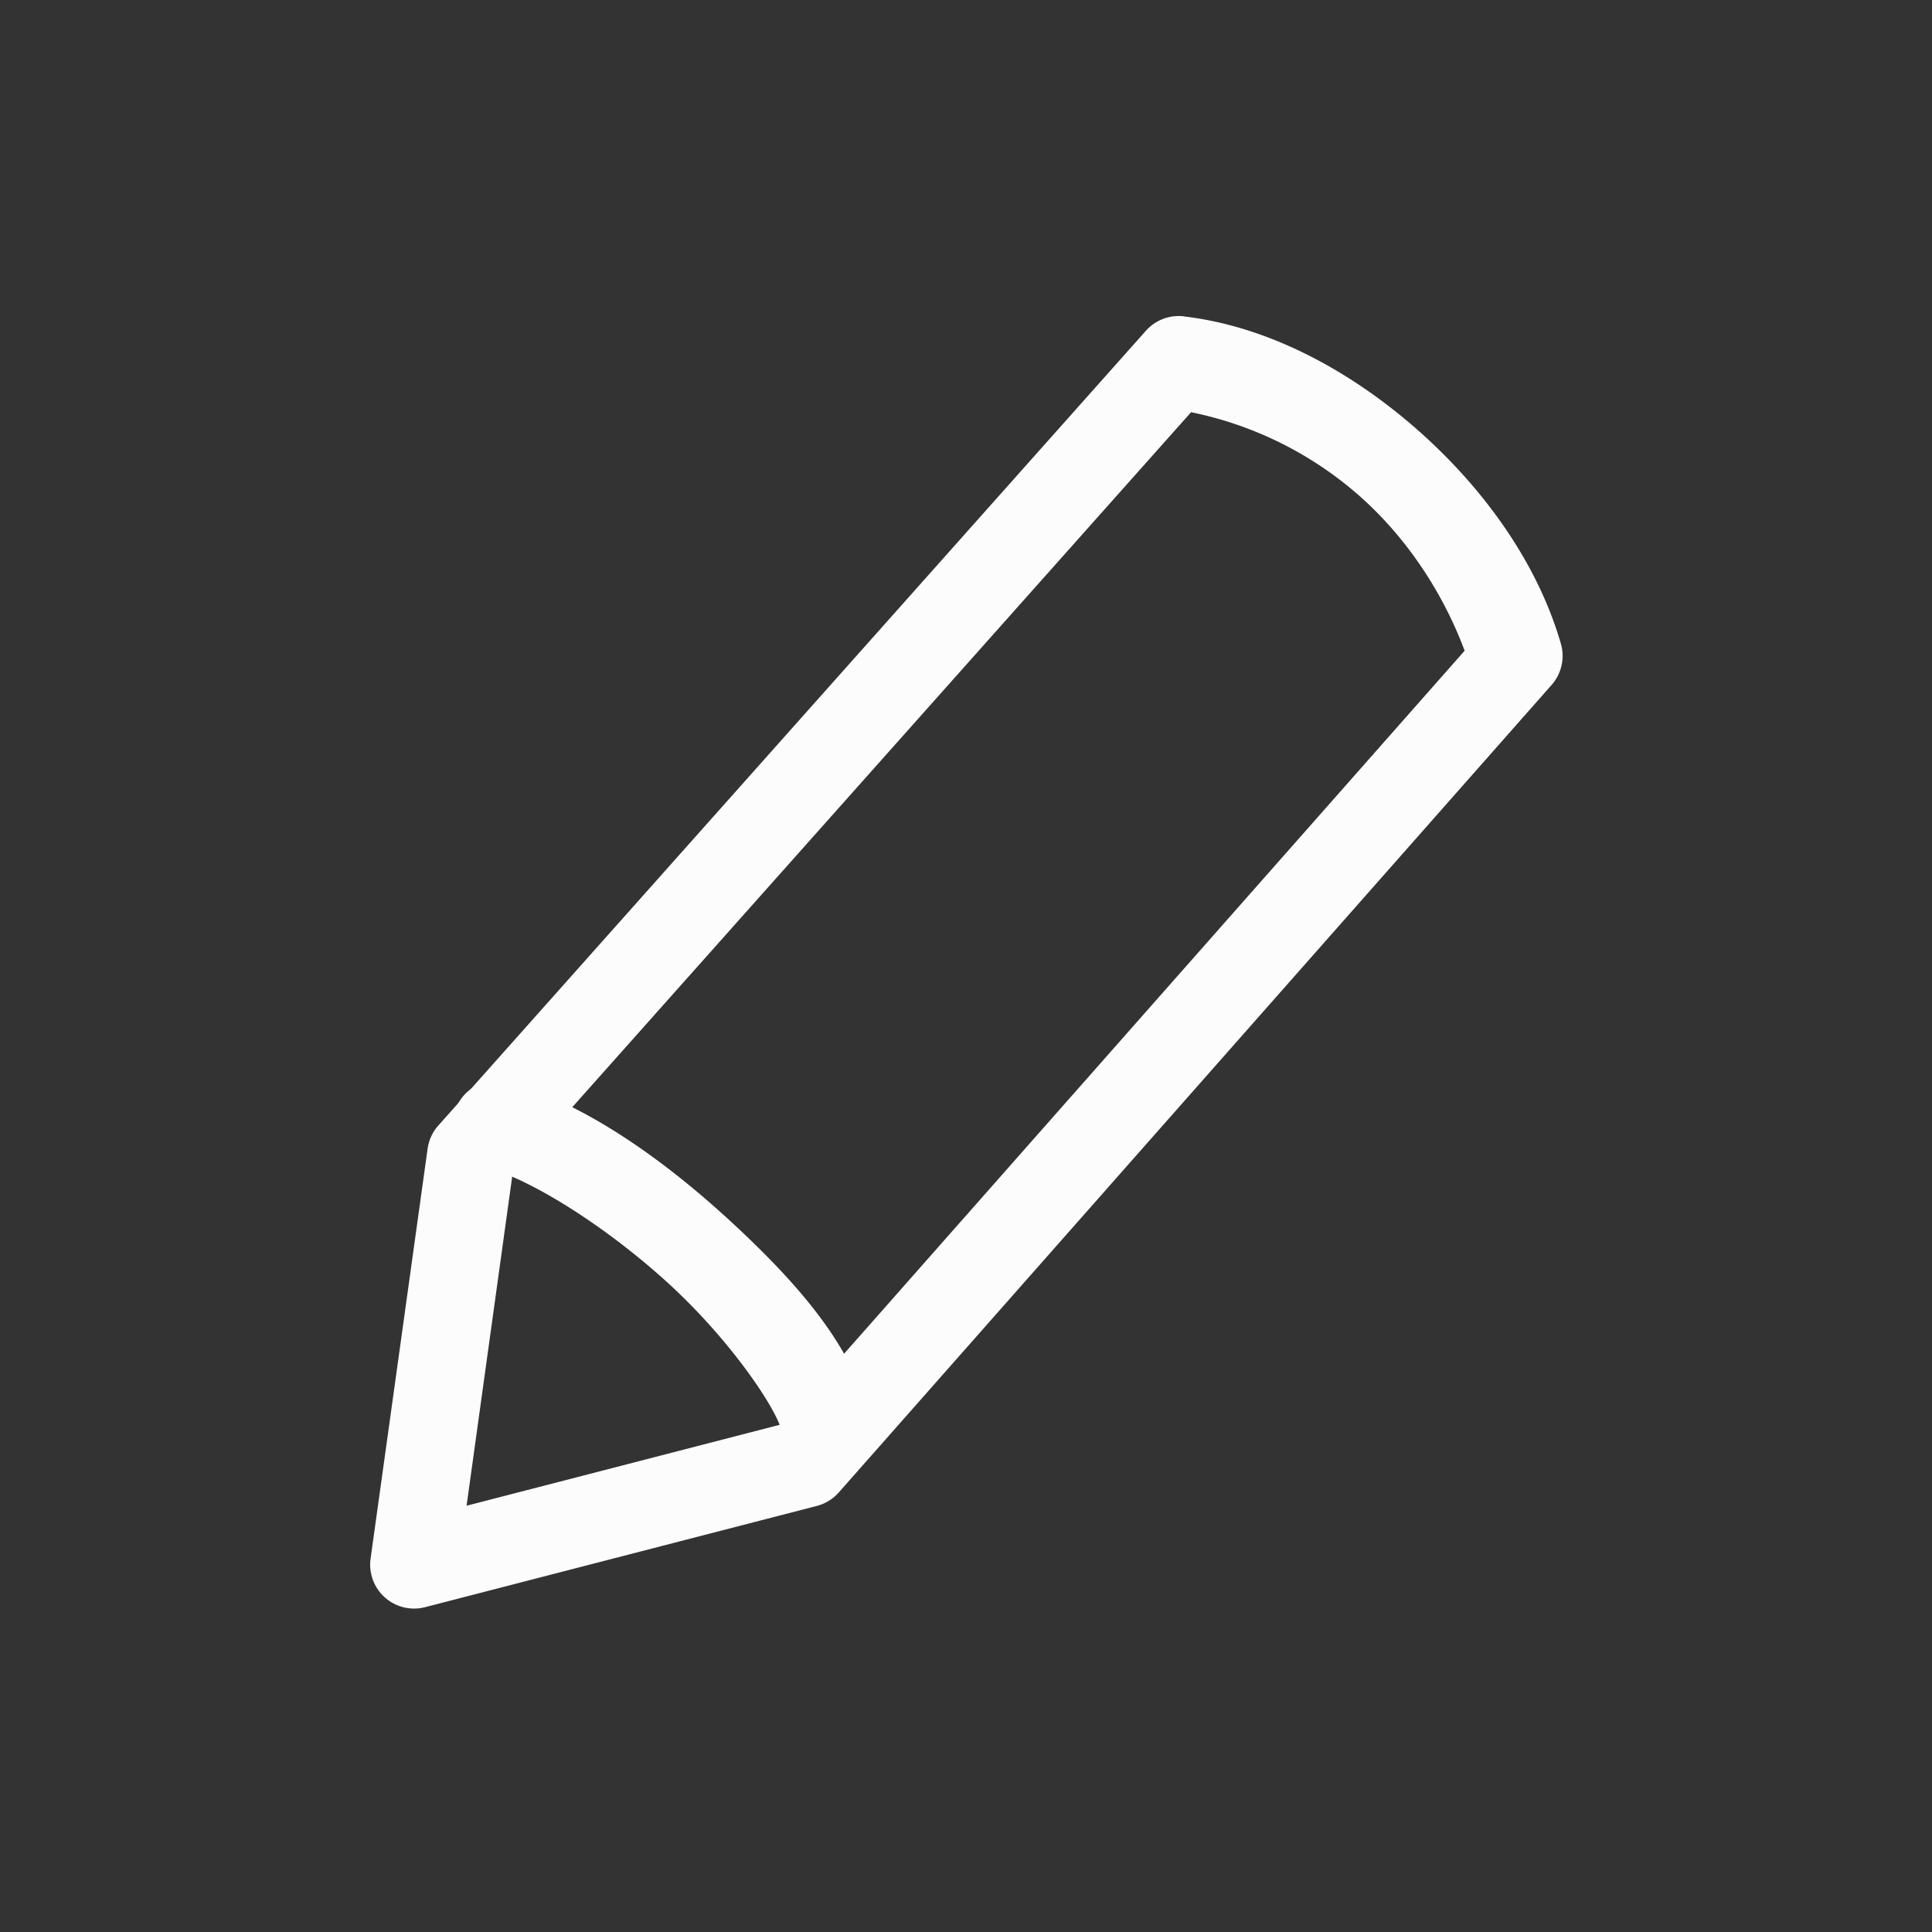 <?xml version='1.0' encoding='ASCII'?>
<svg xmlns="http://www.w3.org/2000/svg" width="16" height="16" viewBox="-3 -3 22 22">
<rect x="-3" y="-3" width="22" height="22" fill="#333333" stroke="none"/>
<defs><style id="current-color-scheme" type="text/css">.ColorScheme-Text{color:#fcfcfc; fill:currentColor;}</style></defs><path fill="currentColor" d="M10.479.602a.5.5 0 0 0-.43.164L1.99 9.818a.5.5 0 0 0-.121.264l-.649 4.666a.5.5 0 0 0 .621.553l4.461-1.153a.5.5 0 0 0 .25-.154L14.668 4.8a.5.5 0 0 0 .106-.47c-.268-.926-.886-1.783-1.654-2.454-.769-.671-1.694-1.163-2.641-1.273m.084 1.091a4.15 4.15 0 0 1 1.898.936c.582.508.986 1.16 1.217 1.78l-7.775 8.808-3.59.928.523-3.774z" style="-inkscape-stroke:none;fill:currentColor" class="ColorScheme-Text"/>
<path fill="currentColor" d="M2.787 9.322a.5.5 0 0 0-.613.352.5.5 0 0 0 .35.613c.54.147 1.4.697 2.095 1.334.694.637 1.23 1.419 1.293 1.705a.5.5 0 0 0 .596.38.5.5 0 0 0 .38-.597c-.172-.778-.82-1.515-1.593-2.224S3.629 9.552 2.787 9.322" style="-inkscape-stroke:none;fill:currentColor" class="ColorScheme-Text"/>
</svg>
